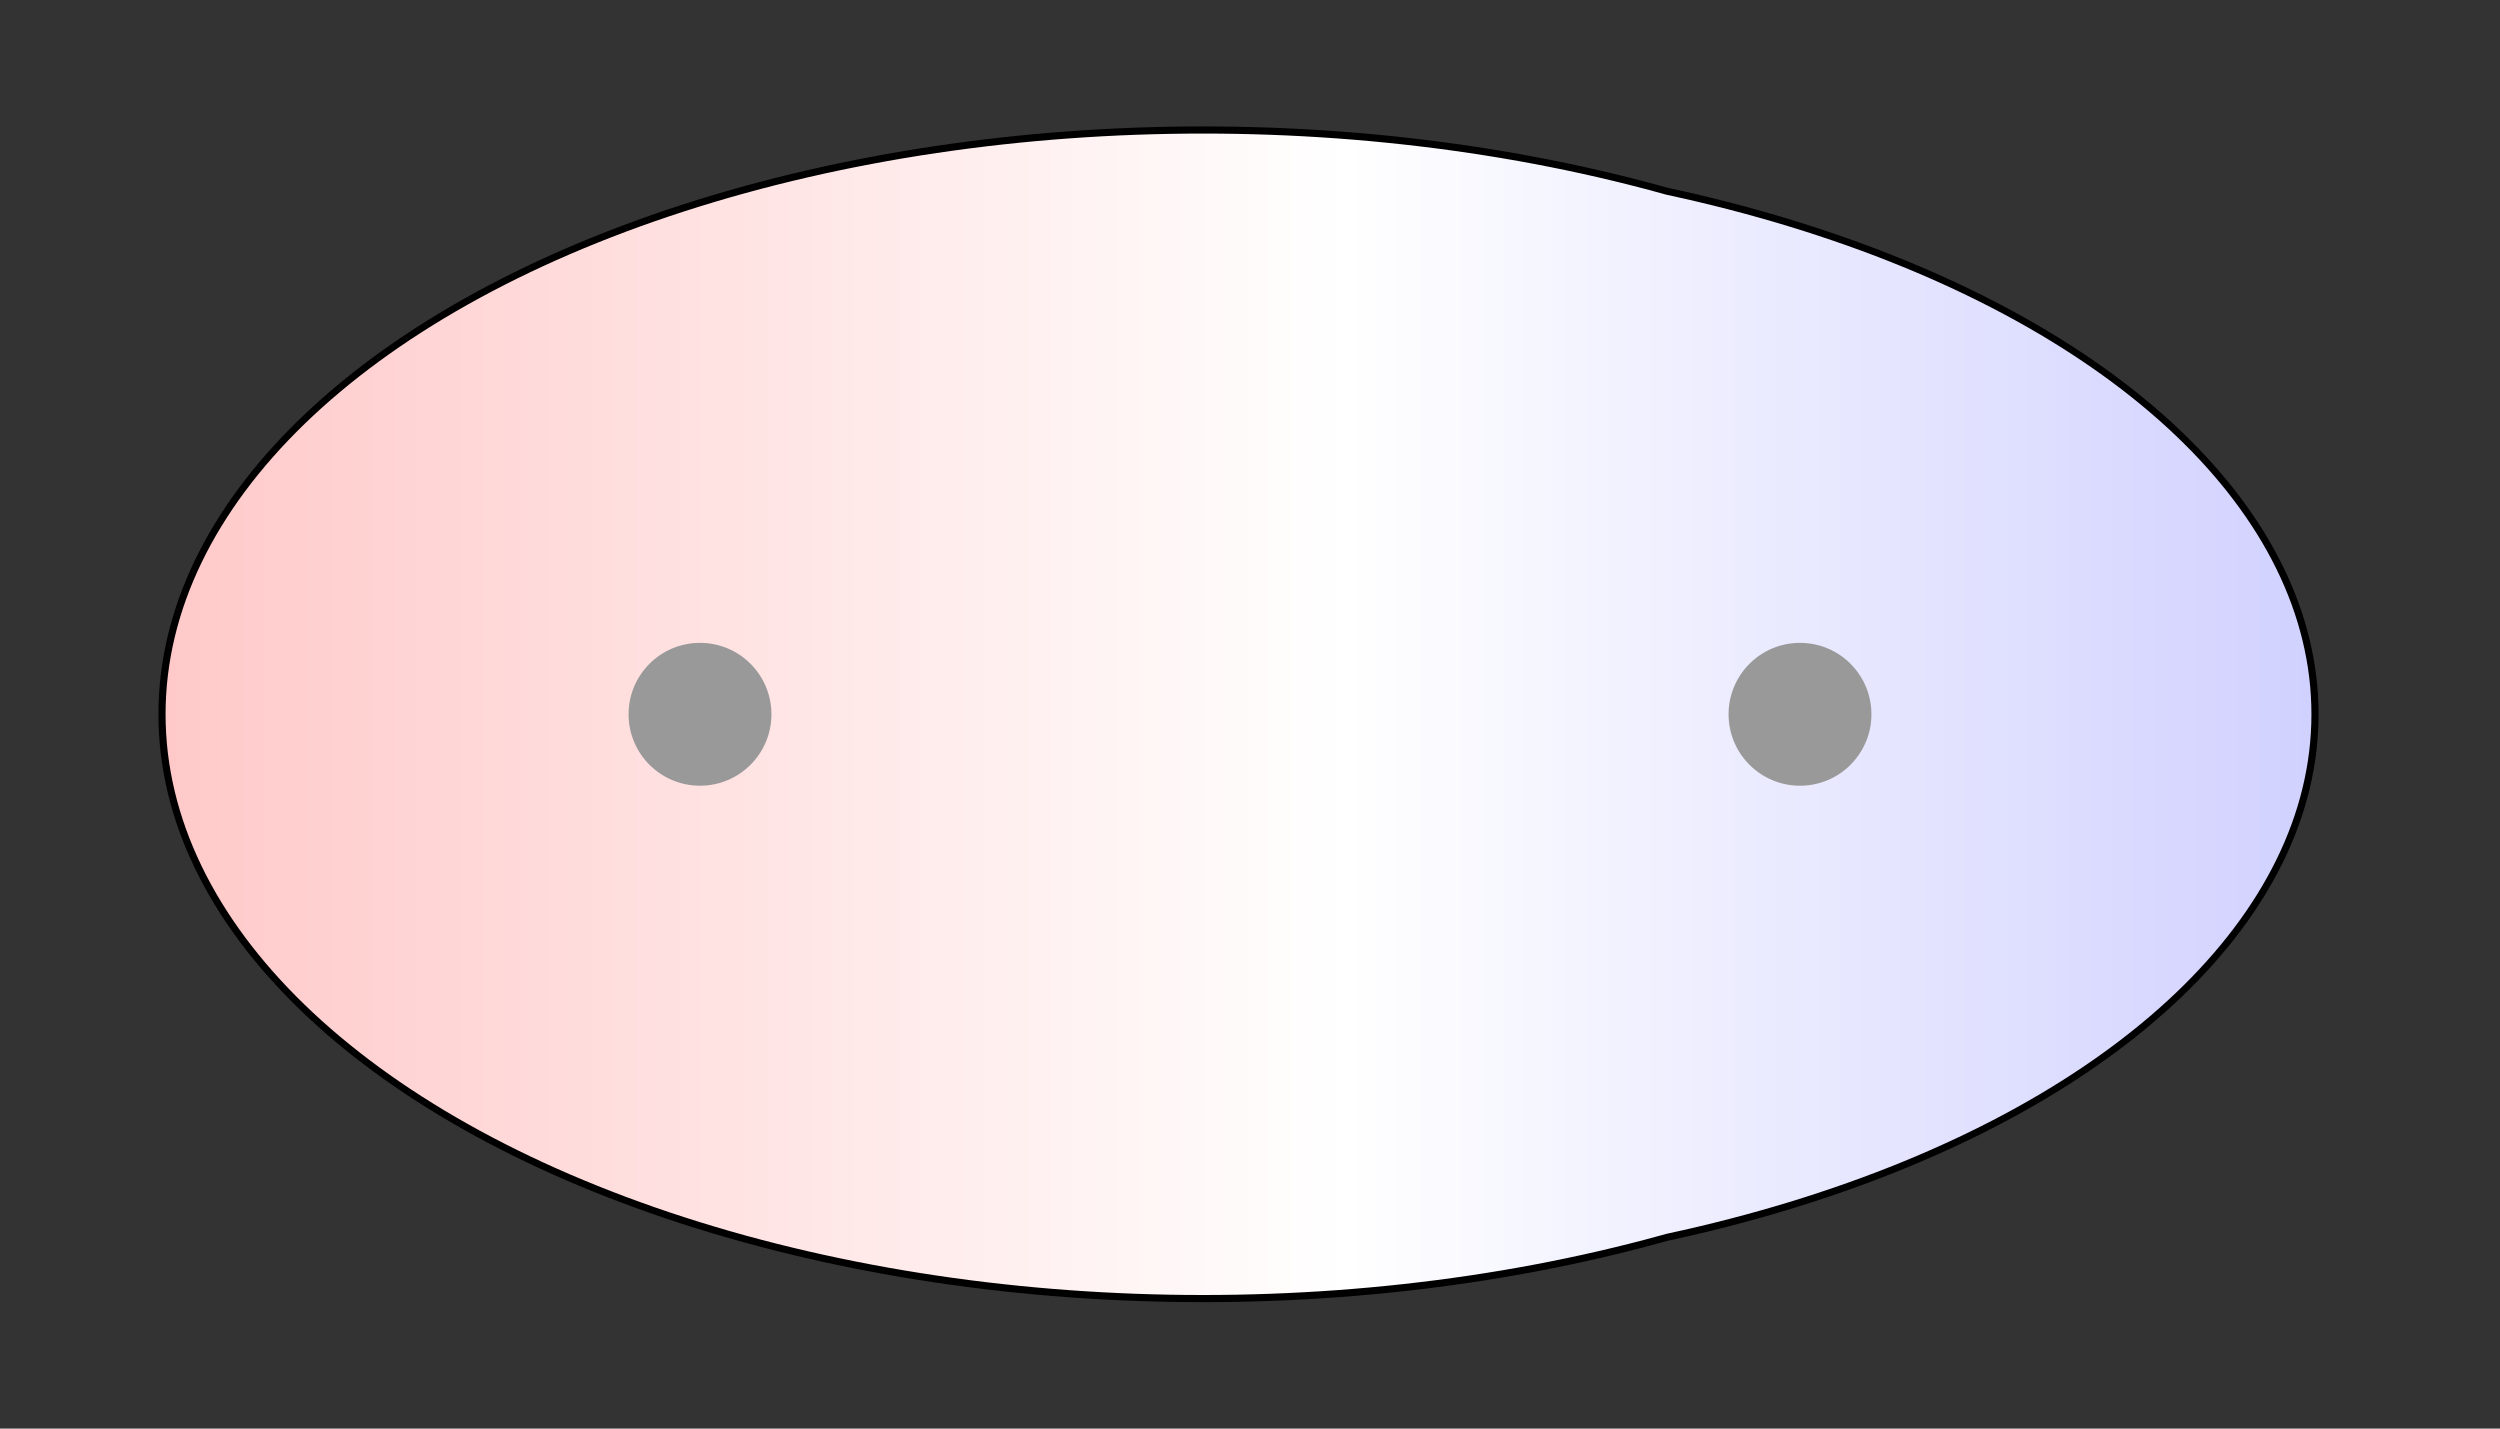 <svg width="175" height="100" viewBox="0 0 175 100" xmlns="http://www.w3.org/2000/svg" xmlns:xlink="http://www.w3.org/1999/xlink">
  <rect x="0" y="0" width="175" height="100" fill="#333333" stroke="none"/>
  <g>
    <title>Charges</title>
    <defs>
      <linearGradient id="grad1" y2="0" x2="100%" y1="0" x1="0%">
        <stop stop-color="rgb(255,0,0)" offset="0%"/>
        <stop stop-color="rgb(255,255,255)" offset="50.98%"/>
        <stop stop-color="rgb(0,0,255)" offset="100%"/>
      </linearGradient>
      <linearGradient id="grad2" y2="0" x2="100%" y1="0" x1="0%">
        <stop stop-color="rgb(0,0,255)" offset="0%"/>
        <stop stop-color="rgb(255,255,255)" offset="50.98%"/>
        <stop stop-color="rgb(255,0,0)" offset="100%"/>
      </linearGradient>
      <clipPath id="field">
        <ellipse id="field_1" ry="40.65" rx="72.62" cy="50" cx="84.21" stroke="#000000"/>
        <ellipse id="field_2" ry="39.05" rx="71.01" cy="50" cx="90.79" stroke="#000000"/>
      </clipPath>
      <clipPath id="field_outline">
        <ellipse id="field_1_outline" ry="41.15" rx="73.12" cy="50" cx="84.21" stroke="#000000"/>
        <ellipse id="field_2_outline" ry="39.55" rx="71.51" cy="50" cx="90.79" stroke="#000000"/>
      </clipPath>
    </defs>
    <rect id="bg_field_outline" x="-267.08" y="0" width="707.55" height="100" clip-path="url(#field_outline)" fill="#000000"/>
    <rect id="bg_gradient" x="-267.08" y="0" width="707.55" height="100" clip-path="url(#field)" fill="url(#grad1)"/>
    <ellipse id="atom_1" ry="5" rx="5" cy="50" cx="49" fill="#999999"/>
    <ellipse id="atom_2" ry="5" rx="5" cy="50" cx="126" fill="#999999"/>
  </g>
</svg>
